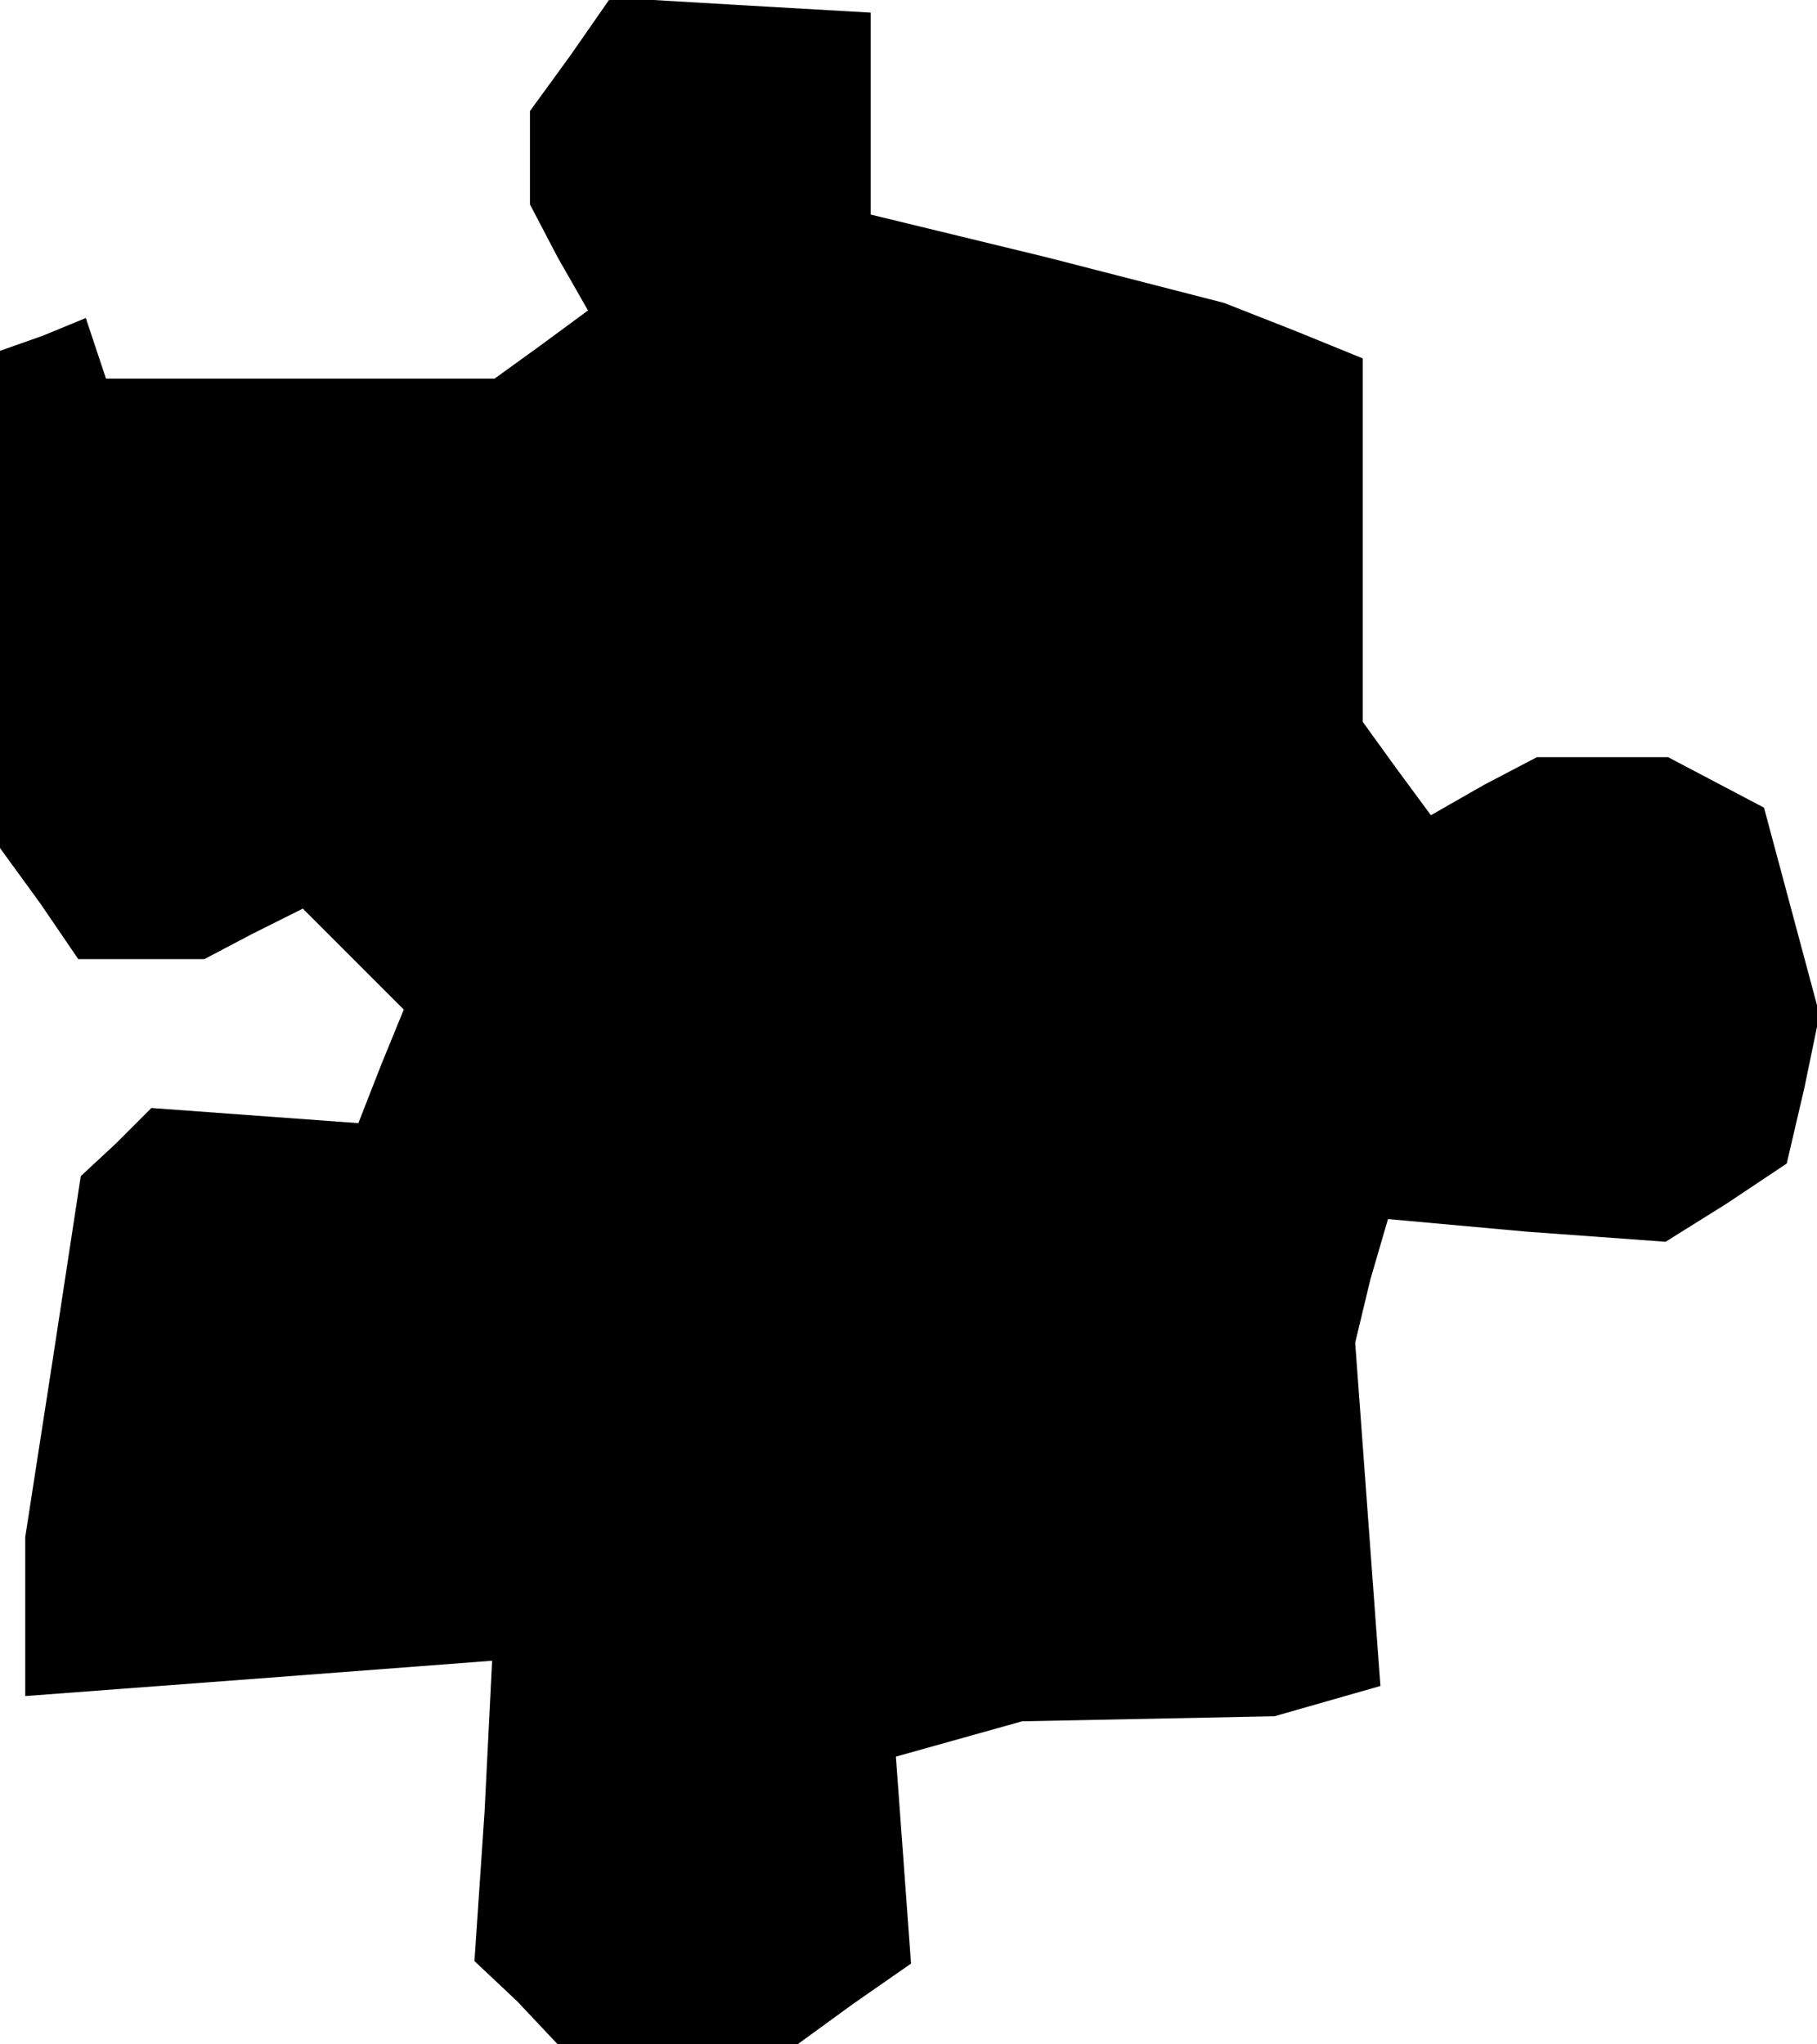 <?xml version="1.0" standalone="no"?>
<!DOCTYPE svg PUBLIC "-//W3C//DTD SVG 20010904//EN"
 "http://www.w3.org/TR/2001/REC-SVG-20010904/DTD/svg10.dtd">
<svg version="1.0" xmlns="http://www.w3.org/2000/svg"
 width="72pt" height="81pt" viewBox="0 0 72 81"
 preserveAspectRatio="xMidYMid meet">
<g transform="translate(0,81) scale(0.1,-0.1)"
fill="#000000" stroke="none">
<path d="M226 788 l-16 -22 0 -19 0 -18 11 -21 12 -21 -19 -14 -18 -13 -77 0
-77 0 -4 12 -4 12 -17 -7 -17 -6 0 -98 0 -99 16 -22 15 -22 25 0 25 0 19 10
20 10 20 -20 20 -20 -9 -22 -9 -23 -41 3 -41 3 -14 -14 -14 -13 -11 -72 -11
-71 0 -32 0 -31 93 7 92 7 -3 -60 -4 -59 17 -16 16 -17 47 0 48 0 22 16 23 16
-3 41 -3 41 25 7 25 7 50 1 50 1 21 6 21 6 -5 68 -5 68 6 25 7 24 55 -5 55 -4
24 15 24 16 7 30 6 29 -11 41 -11 41 -19 10 -19 10 -26 0 -26 0 -21 -11 -21
-12 -14 19 -13 18 0 72 0 72 -27 11 -28 11 -70 18 -70 17 0 40 0 40 -52 3 -51
3 -16 -23z"/>
</g>
</svg>
